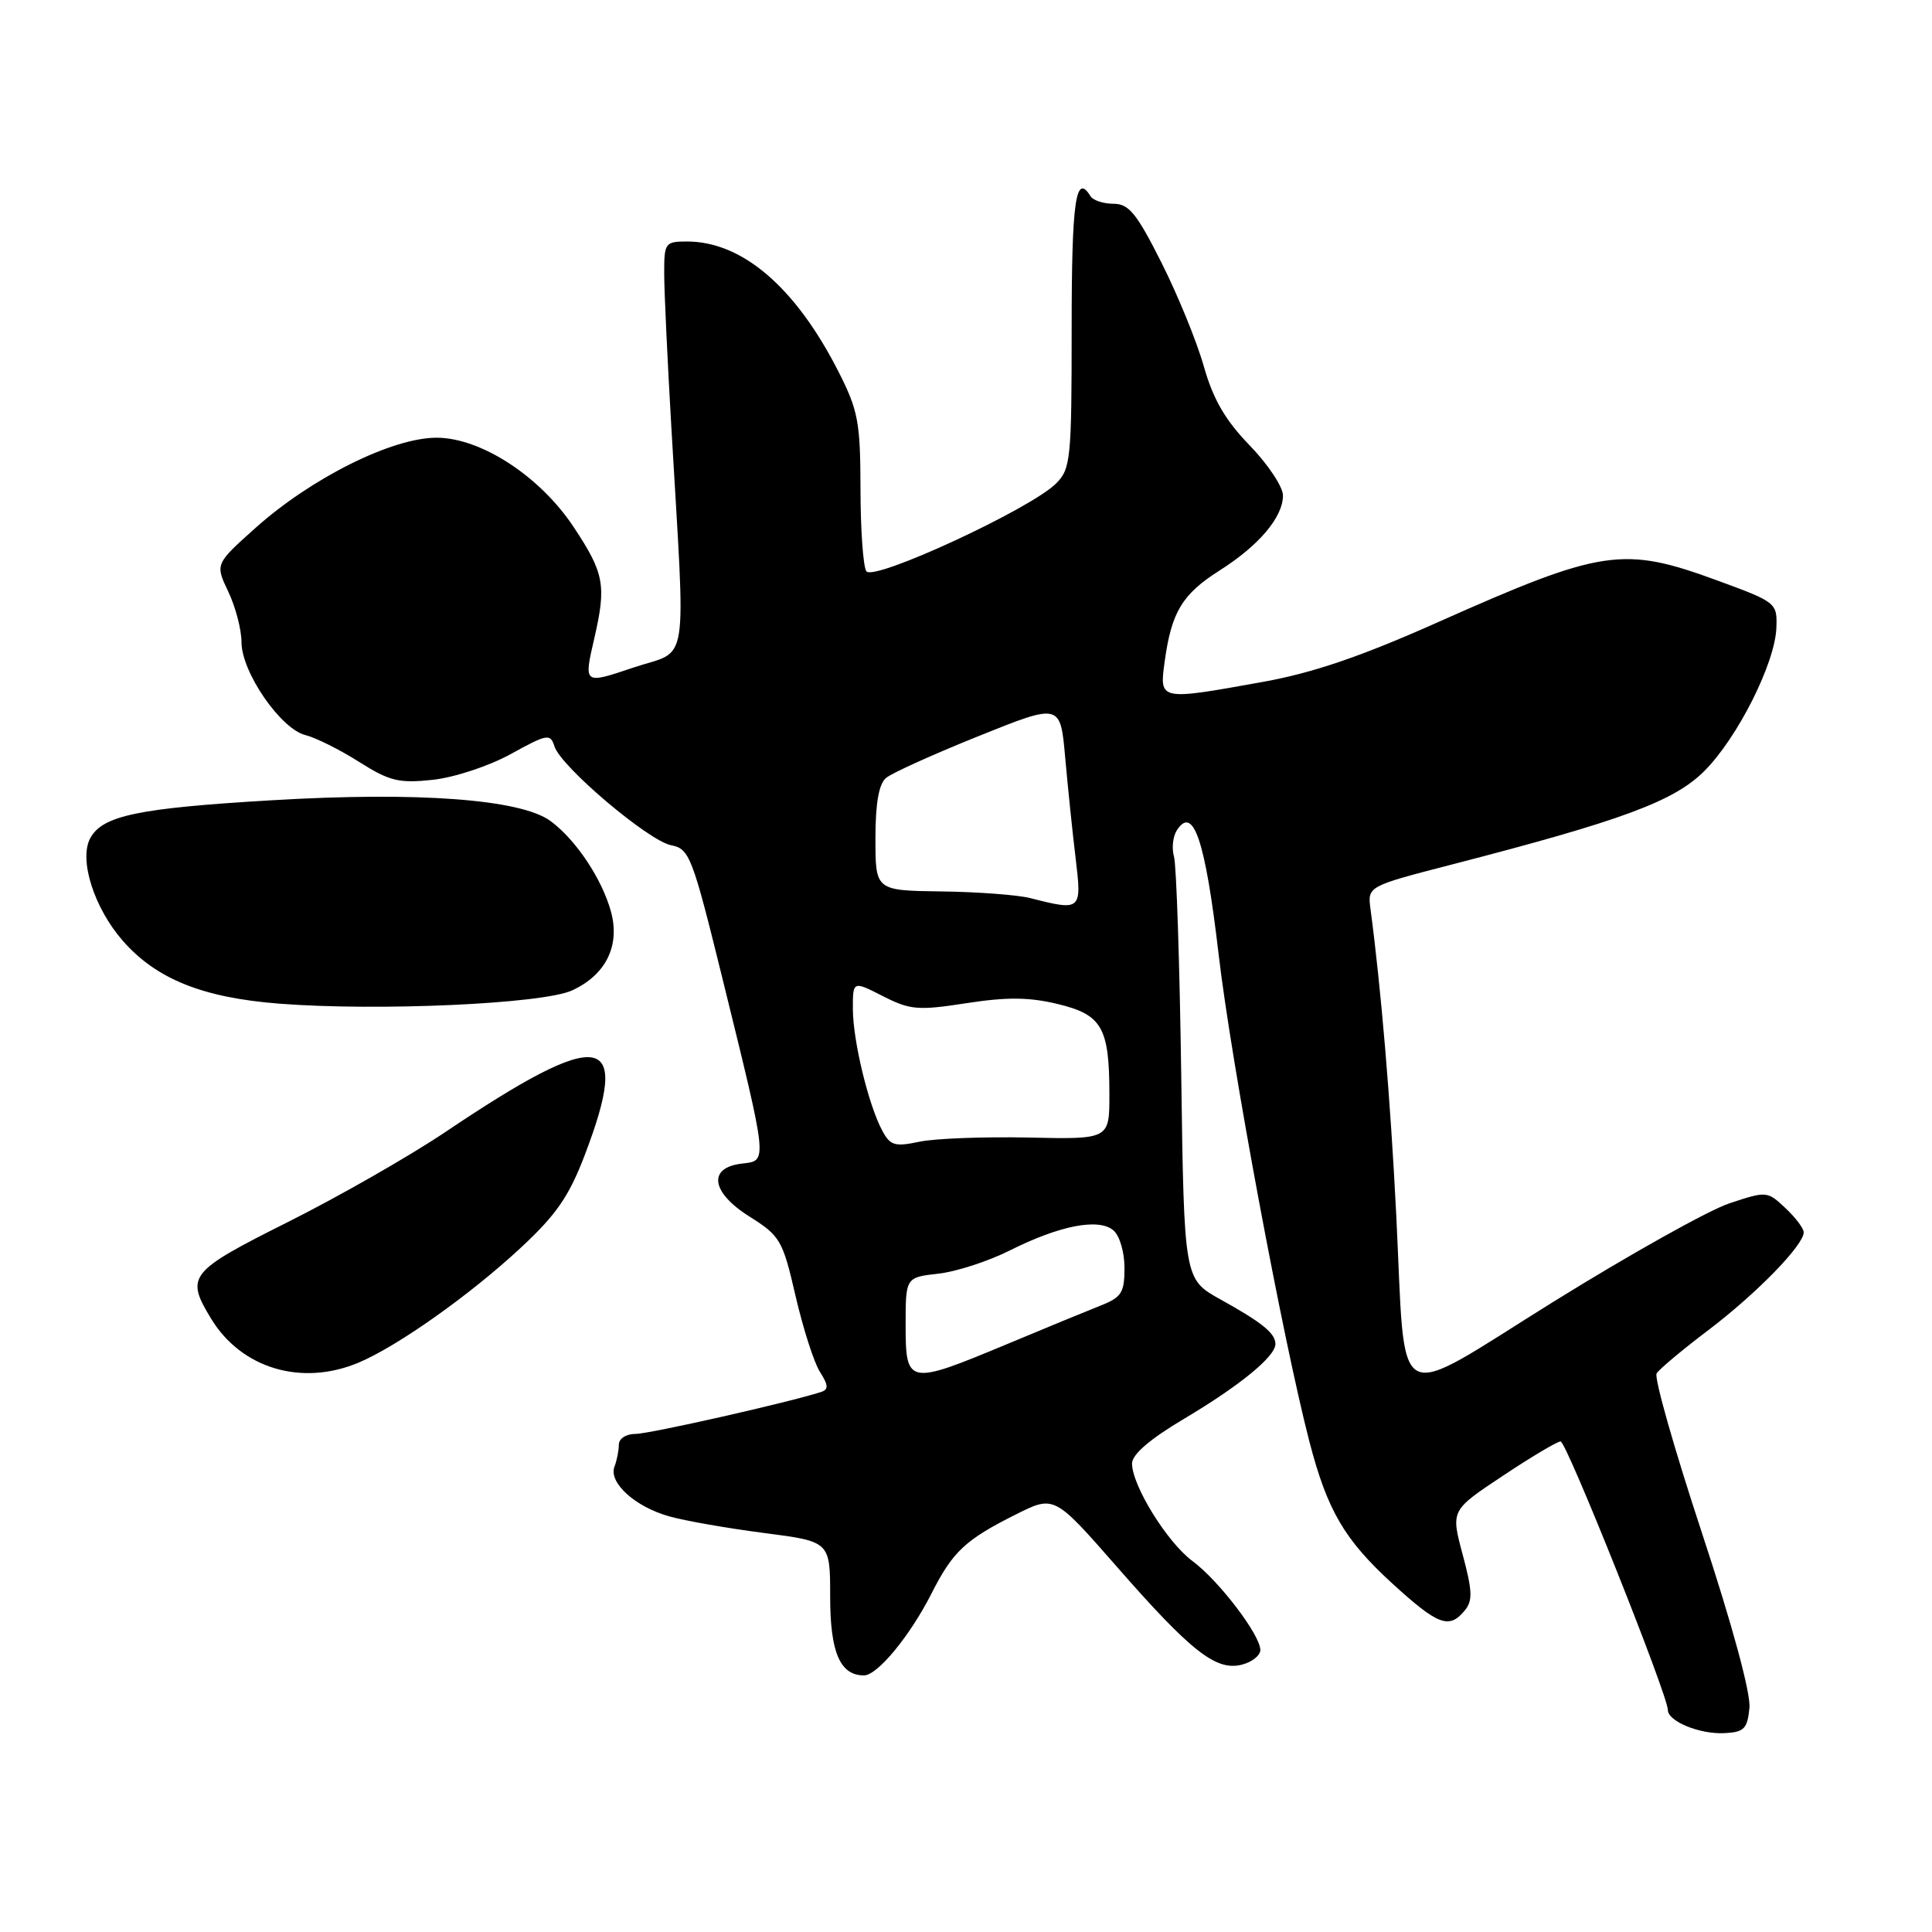 <?xml version="1.0" encoding="UTF-8" standalone="no"?>
<!DOCTYPE svg PUBLIC "-//W3C//DTD SVG 1.1//EN" "http://www.w3.org/Graphics/SVG/1.1/DTD/svg11.dtd" >
<svg xmlns="http://www.w3.org/2000/svg" xmlns:xlink="http://www.w3.org/1999/xlink" version="1.1" viewBox="0 0 256 256">
 <g >
 <path fill="currentColor"
d=" M 231.81 226.31 C 232.00 224.37 229.54 215.32 225.50 203.07 C 221.86 192.03 219.16 182.55 219.51 181.98 C 219.86 181.42 222.95 178.83 226.39 176.23 C 232.74 171.41 239.00 165.00 239.00 163.29 C 239.00 162.77 237.91 161.32 236.57 160.07 C 234.18 157.82 234.08 157.81 229.15 159.45 C 226.40 160.36 215.90 166.24 205.82 172.50 C 184.13 185.99 186.32 187.20 185.01 161.00 C 184.25 145.80 183.00 130.98 181.60 120.47 C 181.20 117.44 181.20 117.44 192.35 114.56 C 214.95 108.72 221.82 106.18 225.83 102.17 C 230.24 97.76 235.22 87.86 235.38 83.17 C 235.50 79.89 235.37 79.78 227.56 76.92 C 215.06 72.33 212.32 72.74 190.50 82.46 C 180.36 86.98 173.98 89.16 167.36 90.35 C 153.54 92.84 153.61 92.86 154.33 87.63 C 155.22 81.11 156.66 78.73 161.56 75.62 C 166.81 72.30 170.00 68.53 170.00 65.65 C 170.00 64.51 168.02 61.53 165.60 59.03 C 162.37 55.70 160.76 52.93 159.52 48.57 C 158.60 45.30 156.07 39.11 153.91 34.82 C 150.62 28.28 149.58 27.00 147.55 27.00 C 146.21 27.00 144.84 26.55 144.50 26.00 C 142.54 22.82 142.00 26.57 142.00 43.50 C 142.00 60.86 141.87 62.13 139.93 64.07 C 136.56 67.44 115.68 77.10 114.79 75.69 C 114.37 75.04 114.02 70.10 114.02 64.72 C 114.00 55.92 113.71 54.37 111.09 49.22 C 105.42 38.07 98.35 32.00 91.03 32.00 C 88.13 32.00 88.00 32.18 88.01 36.25 C 88.01 38.59 88.44 47.70 88.95 56.50 C 90.86 89.47 91.42 85.94 83.92 88.46 C 77.34 90.68 77.34 90.68 78.73 84.66 C 80.37 77.56 80.08 75.97 76.01 69.83 C 71.55 63.10 63.72 58.00 57.84 58.00 C 51.94 58.00 41.22 63.35 33.80 70.00 C 28.51 74.74 28.51 74.74 30.25 78.40 C 31.21 80.42 32.00 83.43 32.00 85.10 C 32.00 89.05 37.18 96.58 40.46 97.40 C 41.85 97.75 45.06 99.35 47.59 100.96 C 51.63 103.51 52.85 103.81 57.35 103.33 C 60.23 103.01 64.79 101.51 67.69 99.91 C 72.53 97.24 72.92 97.18 73.47 98.90 C 74.32 101.59 85.92 111.41 88.93 112.00 C 91.36 112.47 91.73 113.45 95.69 129.50 C 101.80 154.32 101.74 153.78 98.33 154.18 C 93.74 154.70 94.20 157.99 99.31 161.20 C 103.38 163.76 103.71 164.32 105.41 171.70 C 106.40 175.99 107.85 180.52 108.64 181.77 C 109.78 183.57 109.81 184.12 108.78 184.45 C 104.51 185.83 86.06 190.00 84.21 190.00 C 82.97 190.00 82.00 190.62 82.00 191.42 C 82.00 192.20 81.74 193.51 81.42 194.34 C 80.61 196.45 84.16 199.67 88.69 200.93 C 90.78 201.52 96.44 202.51 101.25 203.13 C 110.00 204.26 110.00 204.26 110.00 211.56 C 110.00 218.95 111.31 222.00 114.48 222.00 C 116.27 222.00 120.57 216.78 123.45 211.11 C 126.25 205.58 127.92 204.02 134.59 200.68 C 139.69 198.12 139.69 198.12 147.97 207.58 C 157.84 218.86 161.13 221.44 164.54 220.58 C 165.89 220.24 167.00 219.36 167.00 218.63 C 167.00 216.64 161.49 209.42 158.00 206.84 C 154.66 204.37 150.00 196.84 150.00 193.92 C 150.00 192.72 152.38 190.67 156.94 187.97 C 164.30 183.59 169.00 179.74 169.00 178.09 C 169.00 176.67 167.24 175.24 161.70 172.17 C 156.90 169.50 156.90 169.50 156.52 142.50 C 156.31 127.65 155.88 114.60 155.56 113.50 C 155.24 112.40 155.41 110.83 155.95 110.00 C 158.13 106.65 159.71 111.37 161.48 126.50 C 163.14 140.75 169.96 177.33 173.50 191.01 C 175.87 200.13 178.13 204.01 184.52 209.85 C 190.56 215.36 192.01 215.90 194.07 213.42 C 195.16 212.11 195.11 210.84 193.81 205.98 C 192.24 200.13 192.24 200.13 199.11 195.57 C 202.89 193.05 206.34 191.00 206.79 191.00 C 207.57 191.00 221.00 224.63 221.00 226.58 C 221.00 228.09 225.23 229.82 228.50 229.65 C 231.10 229.52 231.54 229.08 231.81 226.31 Z  M 47.48 180.57 C 52.60 178.43 62.13 171.70 68.87 165.46 C 73.69 161.00 75.37 158.58 77.48 153.06 C 83.75 136.63 79.84 135.99 58.95 150.04 C 54.24 153.20 44.90 158.54 38.20 161.90 C 24.99 168.52 24.54 169.09 27.99 174.76 C 32.01 181.34 39.97 183.71 47.48 180.57 Z  M 75.79 131.24 C 80.29 129.18 82.20 125.30 80.95 120.77 C 79.75 116.43 76.32 111.29 72.96 108.80 C 69.04 105.90 55.41 104.88 36.00 106.04 C 18.24 107.09 13.57 108.07 11.95 111.08 C 10.43 113.93 12.48 120.34 16.29 124.68 C 20.73 129.74 26.87 132.20 37.00 132.99 C 50.09 134.01 71.91 133.02 75.79 131.24 Z  M 120.00 175.63 C 120.00 169.26 120.00 169.26 124.32 168.77 C 126.70 168.51 130.96 167.12 133.81 165.69 C 140.39 162.39 145.54 161.38 147.51 163.01 C 148.35 163.70 149.00 165.89 149.00 168.00 C 149.00 171.31 148.61 171.91 145.75 173.03 C 143.96 173.74 138.36 176.04 133.30 178.16 C 120.36 183.56 120.00 183.50 120.00 175.63 Z  M 116.91 149.83 C 115.07 146.40 113.03 137.94 113.01 133.73 C 113.00 129.96 113.00 129.96 116.98 131.99 C 120.60 133.83 121.62 133.92 128.04 132.93 C 133.37 132.10 136.35 132.12 140.13 133.03 C 146.03 134.45 147.00 136.14 147.00 145.05 C 147.00 150.97 147.00 150.97 136.25 150.73 C 130.34 150.61 123.84 150.85 121.80 151.29 C 118.57 151.97 117.96 151.79 116.91 149.83 Z  M 136.50 119.00 C 134.85 118.58 129.56 118.18 124.75 118.12 C 116.00 118.00 116.00 118.00 116.00 111.12 C 116.00 106.43 116.45 103.87 117.41 103.08 C 118.18 102.43 123.69 99.94 129.66 97.54 C 140.50 93.18 140.50 93.18 141.14 100.34 C 141.49 104.28 142.11 110.31 142.53 113.75 C 143.36 120.66 143.28 120.73 136.50 119.00 Z "/>
</g>
</svg>